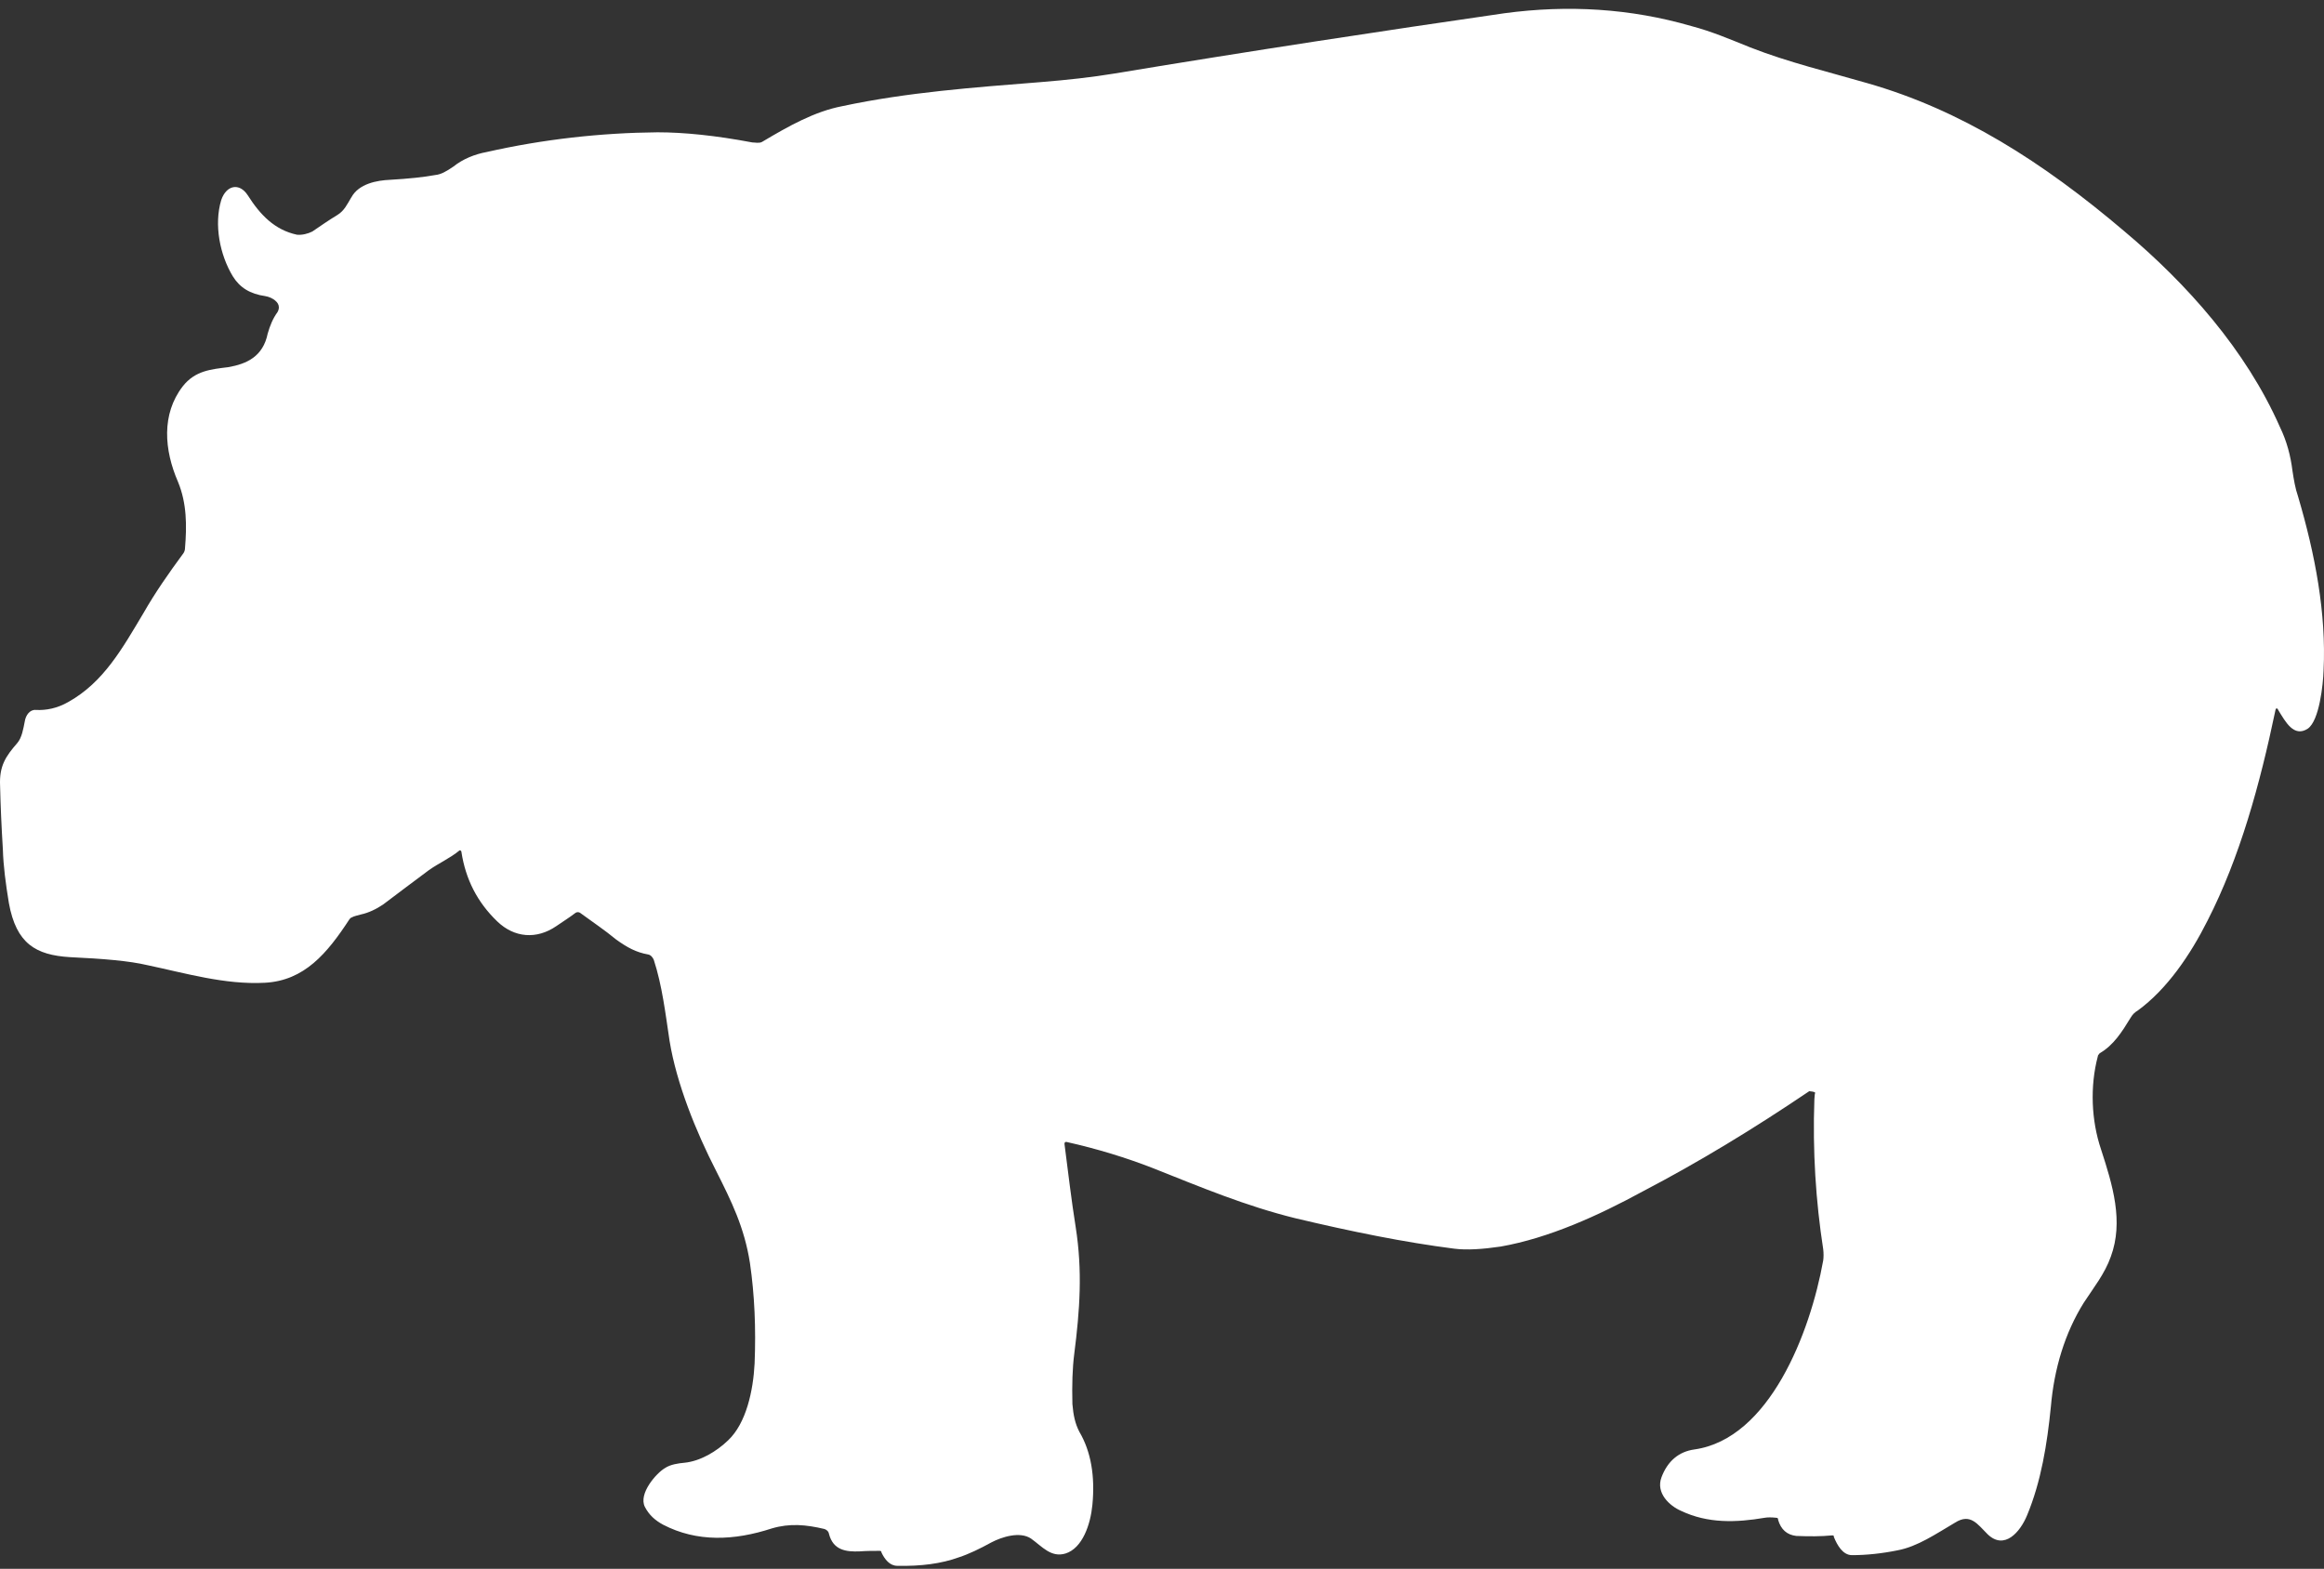 <svg width="197" height="133" viewBox="0 0 197 133" fill="none" xmlns="http://www.w3.org/2000/svg">
<rect x="0" y="0" width="197" height="133" fill="#333333" stroke="none"/>
<path d="M29.782 16.737C30.412 15.56 31.987 15.289 33.051 15.244C34.626 15.153 35.926 15.018 36.91 14.836C37.383 14.791 37.856 14.519 38.447 14.112C39.234 13.478 40.258 13.07 41.243 12.89C46.047 11.803 50.931 11.261 55.736 11.216C57.98 11.216 60.659 11.487 63.77 12.075C64.006 12.075 64.36 12.166 64.597 12.03C66.881 10.672 69.048 9.45 71.411 8.997C76.924 7.82 82.556 7.413 88.228 6.96C90.472 6.78 92.52 6.553 94.45 6.236C106.187 4.29 117.214 2.615 127.532 1.122C132.928 0.397 138.205 0.714 143.364 2.208C145.097 2.661 146.673 3.34 148.366 4.019C151.596 5.286 155.022 6.101 158.291 7.051C166.207 9.313 173.139 13.704 180.109 19.634C185.386 24.069 190.388 29.681 193.263 36.199C193.854 37.421 194.169 38.644 194.327 39.911C194.445 40.68 194.563 41.404 194.799 42.083C196.255 47.018 197.2 51.996 196.964 56.84C196.925 58.017 196.609 61.094 195.625 61.773C194.444 62.542 193.735 61.184 193.144 60.234C193.026 59.963 192.908 60.008 192.868 60.28C191.569 66.48 189.875 72.681 187.118 78.067C185.661 80.965 183.692 83.861 181.211 85.672C180.975 85.808 180.778 85.988 180.62 86.26C179.872 87.483 179.163 88.614 177.981 89.293C177.942 89.384 177.824 89.429 177.824 89.564C177.155 92.099 177.273 94.996 178.1 97.44C179.085 100.473 180.03 103.55 178.928 106.538C178.416 107.986 177.471 109.163 176.644 110.43C175.029 113.01 174.123 116.043 173.847 119.256C173.532 122.425 173.02 125.593 171.838 128.444C171.248 129.892 169.909 131.432 168.491 130.074C167.624 129.214 167.033 128.263 165.734 129.079C164.119 130.029 162.543 131.116 160.85 131.432C159.511 131.703 158.212 131.84 156.99 131.84C156.203 131.84 155.73 130.98 155.454 130.301C155.454 130.165 155.415 130.165 155.297 130.165C154.39 130.256 153.366 130.256 152.264 130.211C151.477 130.12 150.965 129.667 150.728 128.853C150.728 128.717 150.689 128.672 150.571 128.672C150.177 128.627 149.823 128.627 149.586 128.672C147.184 129.08 144.781 129.17 142.497 128.084C141.552 127.676 140.331 126.59 140.843 125.232C141.355 123.875 142.301 123.06 143.64 122.878C149.98 121.974 153.446 113.011 154.549 106.856C154.588 106.585 154.588 106.222 154.549 105.905C153.919 101.832 153.643 97.577 153.801 93.187C153.801 93.051 153.84 92.87 153.84 92.734C153.919 92.598 153.84 92.553 153.366 92.507C148.68 95.675 143.993 98.527 139.228 101.016C135.486 103.053 131.311 104.954 127.216 105.678C125.68 105.904 124.341 105.995 123.277 105.859C119.024 105.316 114.574 104.411 109.808 103.279C105.594 102.238 101.813 100.654 97.718 99.025C95.512 98.165 93.031 97.395 90.392 96.807C90.274 96.807 90.235 96.853 90.235 96.988C90.549 99.433 90.826 101.786 91.18 104.004C91.771 107.761 91.535 111.065 91.062 114.776C90.905 115.998 90.866 117.401 90.905 119.03C90.984 119.981 91.141 120.705 91.496 121.384C92.481 123.058 92.835 125.141 92.599 127.585C92.441 129.214 91.772 131.251 90.314 131.703C89.094 132.066 88.346 131.115 87.4 130.436C86.455 129.802 84.919 130.3 84.052 130.752C83.068 131.295 82.123 131.748 81.296 132.019C79.799 132.563 78.066 132.789 76.058 132.744C75.428 132.744 74.994 132.2 74.719 131.612C74.719 131.521 74.68 131.476 74.562 131.476C74.049 131.476 73.459 131.476 72.868 131.521C71.726 131.567 70.623 131.431 70.268 130.028C70.229 129.802 70.032 129.666 69.874 129.62C68.338 129.258 66.96 129.122 65.424 129.575C62.233 130.616 59.083 130.752 56.208 129.258C55.539 128.896 55.027 128.443 54.672 127.764C54.081 126.633 55.657 124.867 56.366 124.46C56.838 124.144 57.508 124.053 58.02 124.007C59.359 123.872 60.737 123.057 61.721 122.106C63.258 120.658 63.848 117.897 63.966 115.589C64.084 112.601 63.966 109.795 63.572 107.079C63.099 104.047 61.997 101.829 60.697 99.249C59.004 95.945 57.35 91.871 56.759 88.25C56.404 85.897 56.129 83.543 55.42 81.371C55.342 81.19 55.184 80.963 54.947 80.918C53.923 80.737 53.175 80.329 52.23 79.65C51.245 78.836 50.221 78.157 49.237 77.433C49.08 77.297 48.882 77.297 48.725 77.433C48.252 77.794 47.74 78.112 47.149 78.519C45.495 79.651 43.605 79.516 42.148 78.112C40.454 76.482 39.469 74.537 39.115 72.228C39.115 72.137 39.037 72.092 38.997 72.092H38.958C38.13 72.771 37.186 73.179 36.358 73.766C35.098 74.717 33.799 75.667 32.499 76.663C31.908 77.07 31.238 77.387 30.608 77.522C30.293 77.613 30.018 77.658 29.781 77.793C29.742 77.793 29.663 77.884 29.624 77.929C27.733 80.825 25.803 83.134 22.456 83.315C19.069 83.496 15.721 82.501 12.492 81.822C10.956 81.46 8.79 81.278 5.915 81.143C3.04 80.962 1.385 80.011 0.755 76.571C0.48 74.896 0.283 73.403 0.243 72C0.125 70.099 0.047 68.288 0.007 66.614C-0.071 64.94 0.48 64.124 1.465 62.992C1.859 62.539 1.977 61.77 2.095 61.182C2.174 60.638 2.528 60.141 3.04 60.186C3.907 60.232 4.852 60.051 5.797 59.508C8.79 57.832 10.366 54.981 12.177 51.948C13.162 50.228 14.265 48.644 15.564 46.879C15.643 46.743 15.682 46.608 15.682 46.471C15.84 44.57 15.84 42.669 15.092 40.858C13.91 38.143 13.673 35.11 15.486 32.757C16.549 31.399 17.927 31.308 19.345 31.127C20.921 30.855 22.299 30.222 22.693 28.275C22.89 27.596 23.127 27.007 23.521 26.464C23.599 26.328 23.639 26.193 23.639 26.056C23.639 25.83 23.521 25.648 23.363 25.513C23.127 25.287 22.772 25.151 22.496 25.105C21.196 24.924 20.329 24.381 19.739 23.43C18.636 21.619 18.124 19.039 18.754 16.957C19.187 15.69 20.29 15.464 20.999 16.55C22.062 18.224 23.283 19.491 25.173 19.899C25.607 19.944 26.119 19.809 26.473 19.628C27.142 19.175 27.851 18.677 28.599 18.225C29.19 17.862 29.427 17.32 29.781 16.731L29.782 16.737Z" fill="white"/>
</svg>
